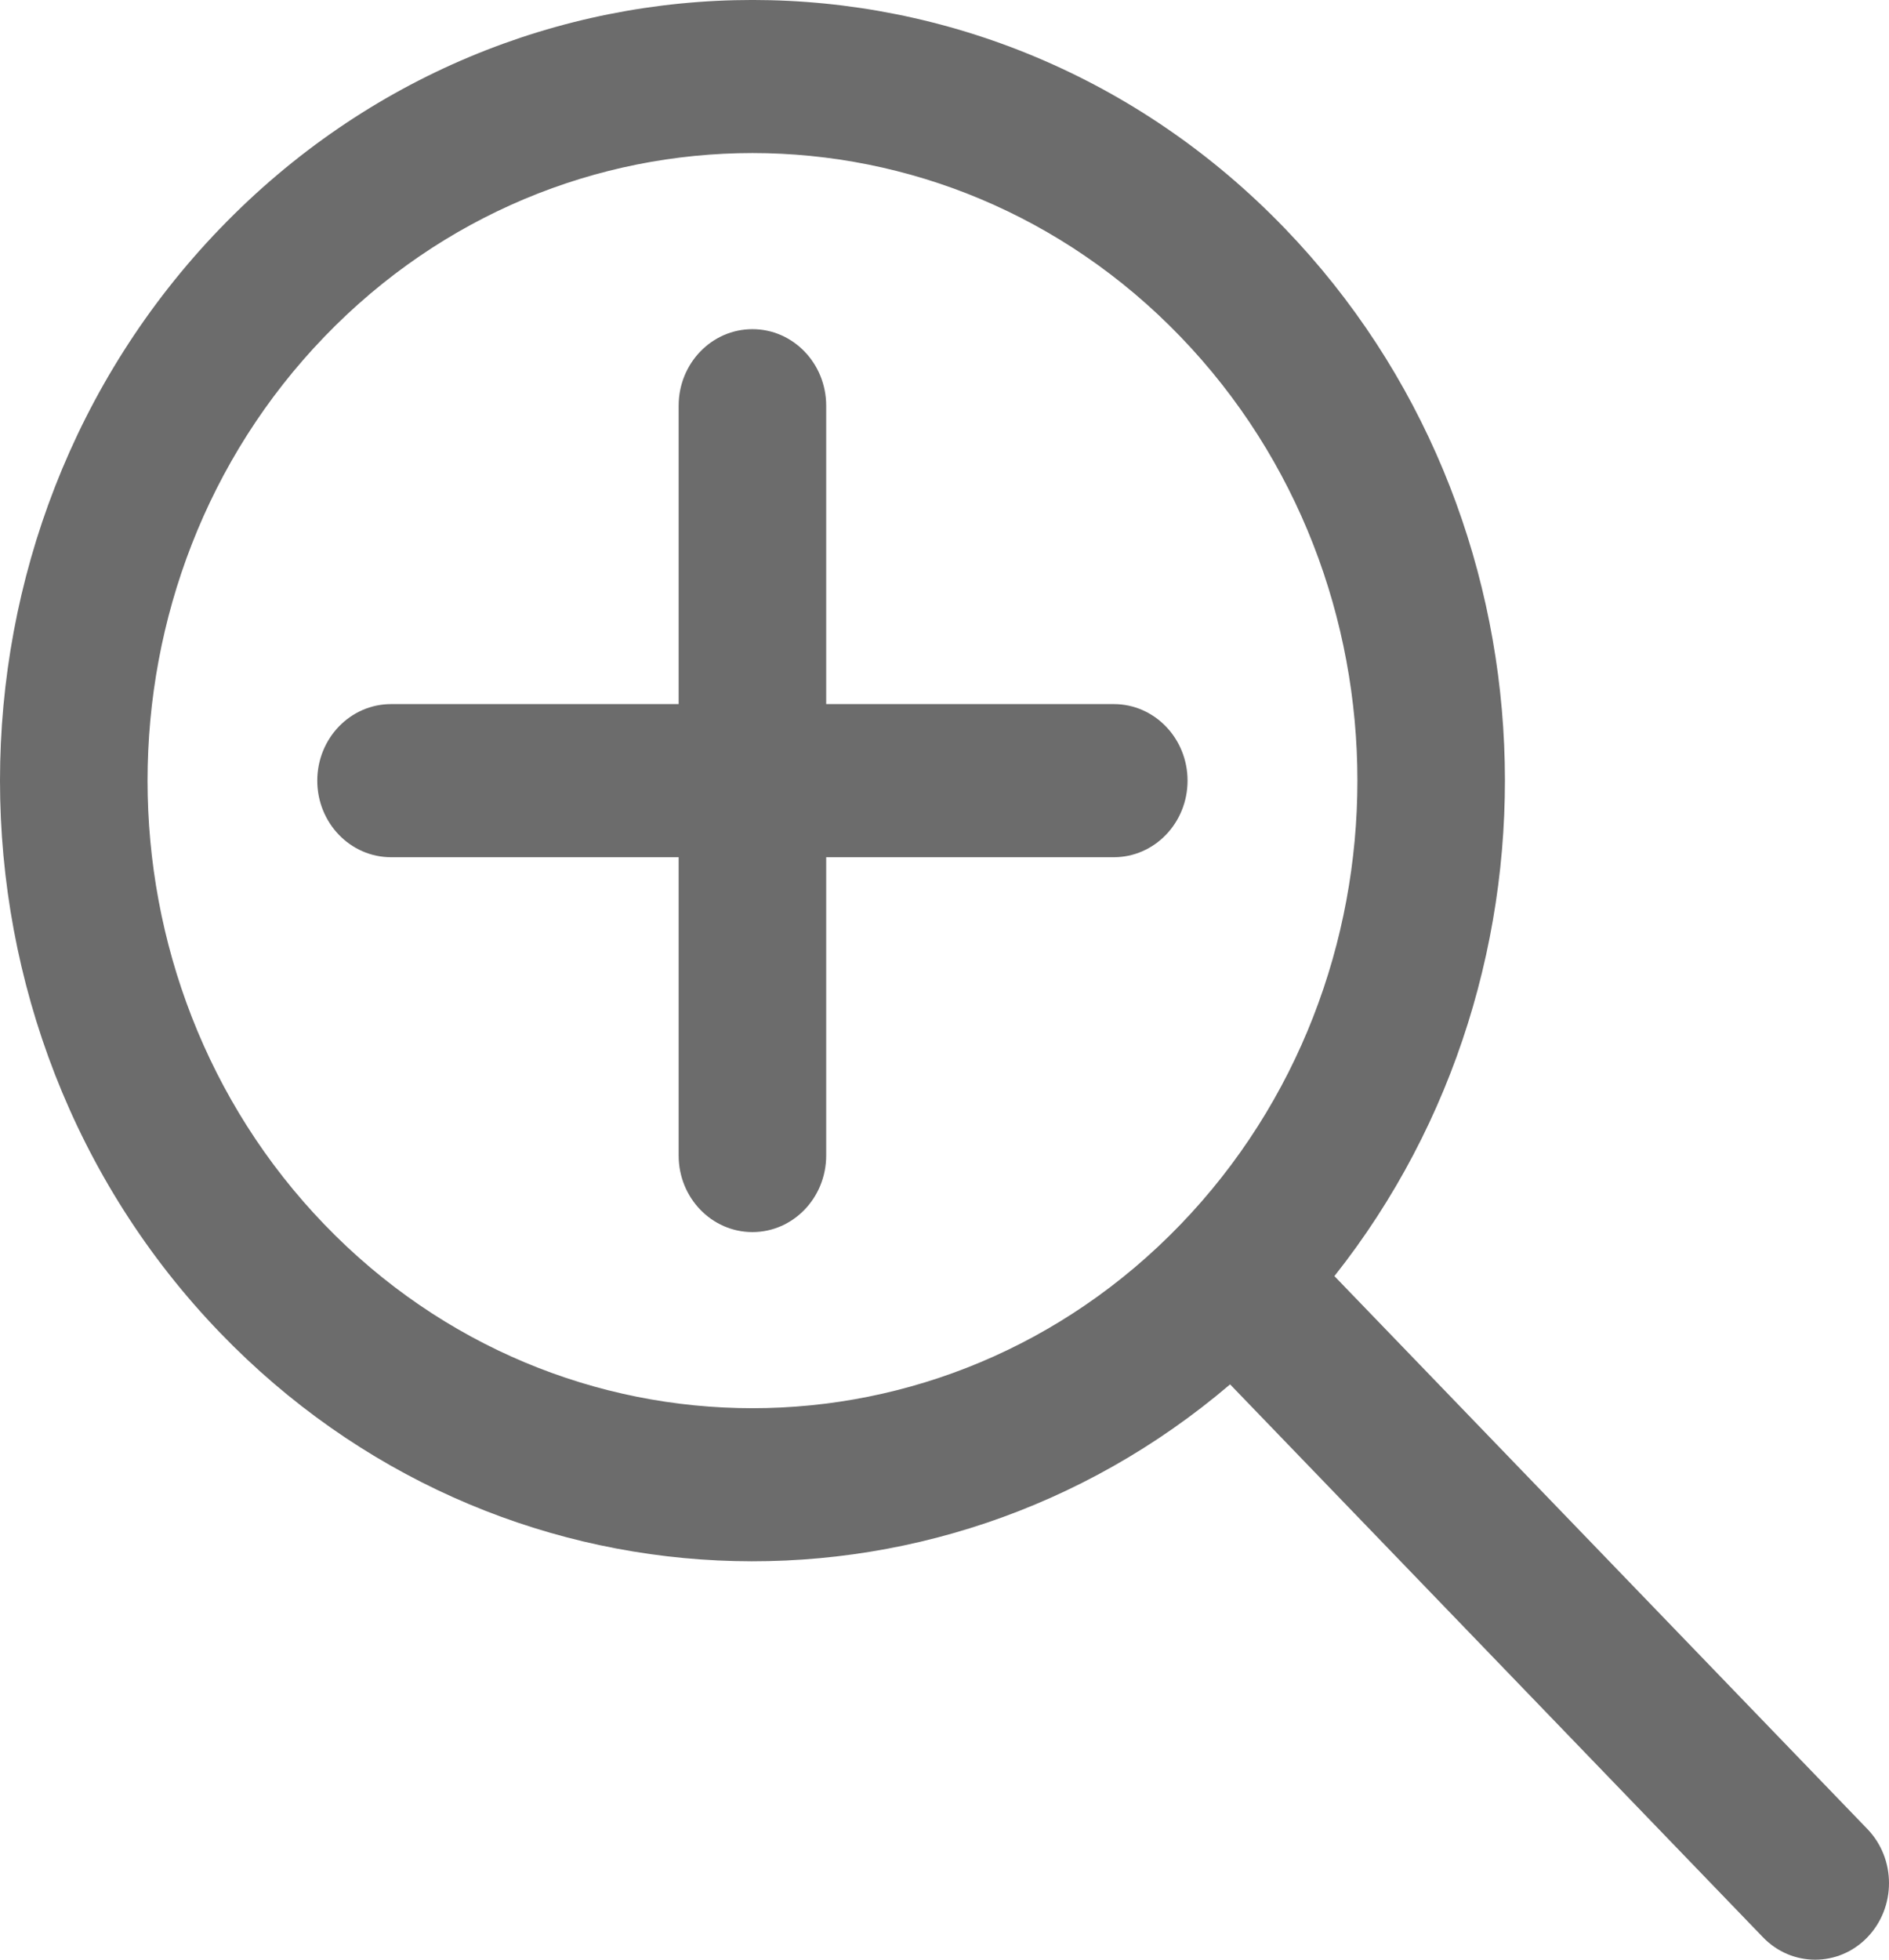 <svg width="27" height="28" viewBox="0 0 27 28" fill="none" xmlns="http://www.w3.org/2000/svg">
<path d="M26.691 26.133L19.073 18.233C22.544 13.854 22.308 7.353 18.364 3.263C14.169 -1.088 7.342 -1.088 3.147 3.263C-1.049 7.614 -1.049 14.693 3.147 19.044C7.089 23.133 13.357 23.381 17.582 19.78L25.199 27.68C25.611 28.107 26.279 28.107 26.691 27.68C27.103 27.252 27.103 26.56 26.691 26.133ZM16.872 17.497C13.499 20.995 8.011 20.995 4.638 17.497C1.266 13.999 1.266 8.308 4.638 4.81C8.011 1.313 13.499 1.312 16.872 4.81C20.245 8.308 20.245 13.999 16.872 17.497Z" fill="#6C6C6C"/>
<path d="M15.92 10.06H11.809V5.797C11.809 5.193 11.337 4.703 10.755 4.703C10.172 4.703 9.7 5.193 9.7 5.797V10.06H5.59C5.007 10.06 4.535 10.55 4.535 11.154C4.535 11.758 5.007 12.248 5.59 12.248H9.7V16.51C9.7 17.114 10.172 17.604 10.755 17.604C11.337 17.604 11.809 17.114 11.809 16.51V12.248H15.92C16.502 12.248 16.974 11.758 16.974 11.154C16.974 10.55 16.502 10.06 15.92 10.06Z" fill="#6C6C6C"/>
</svg>
